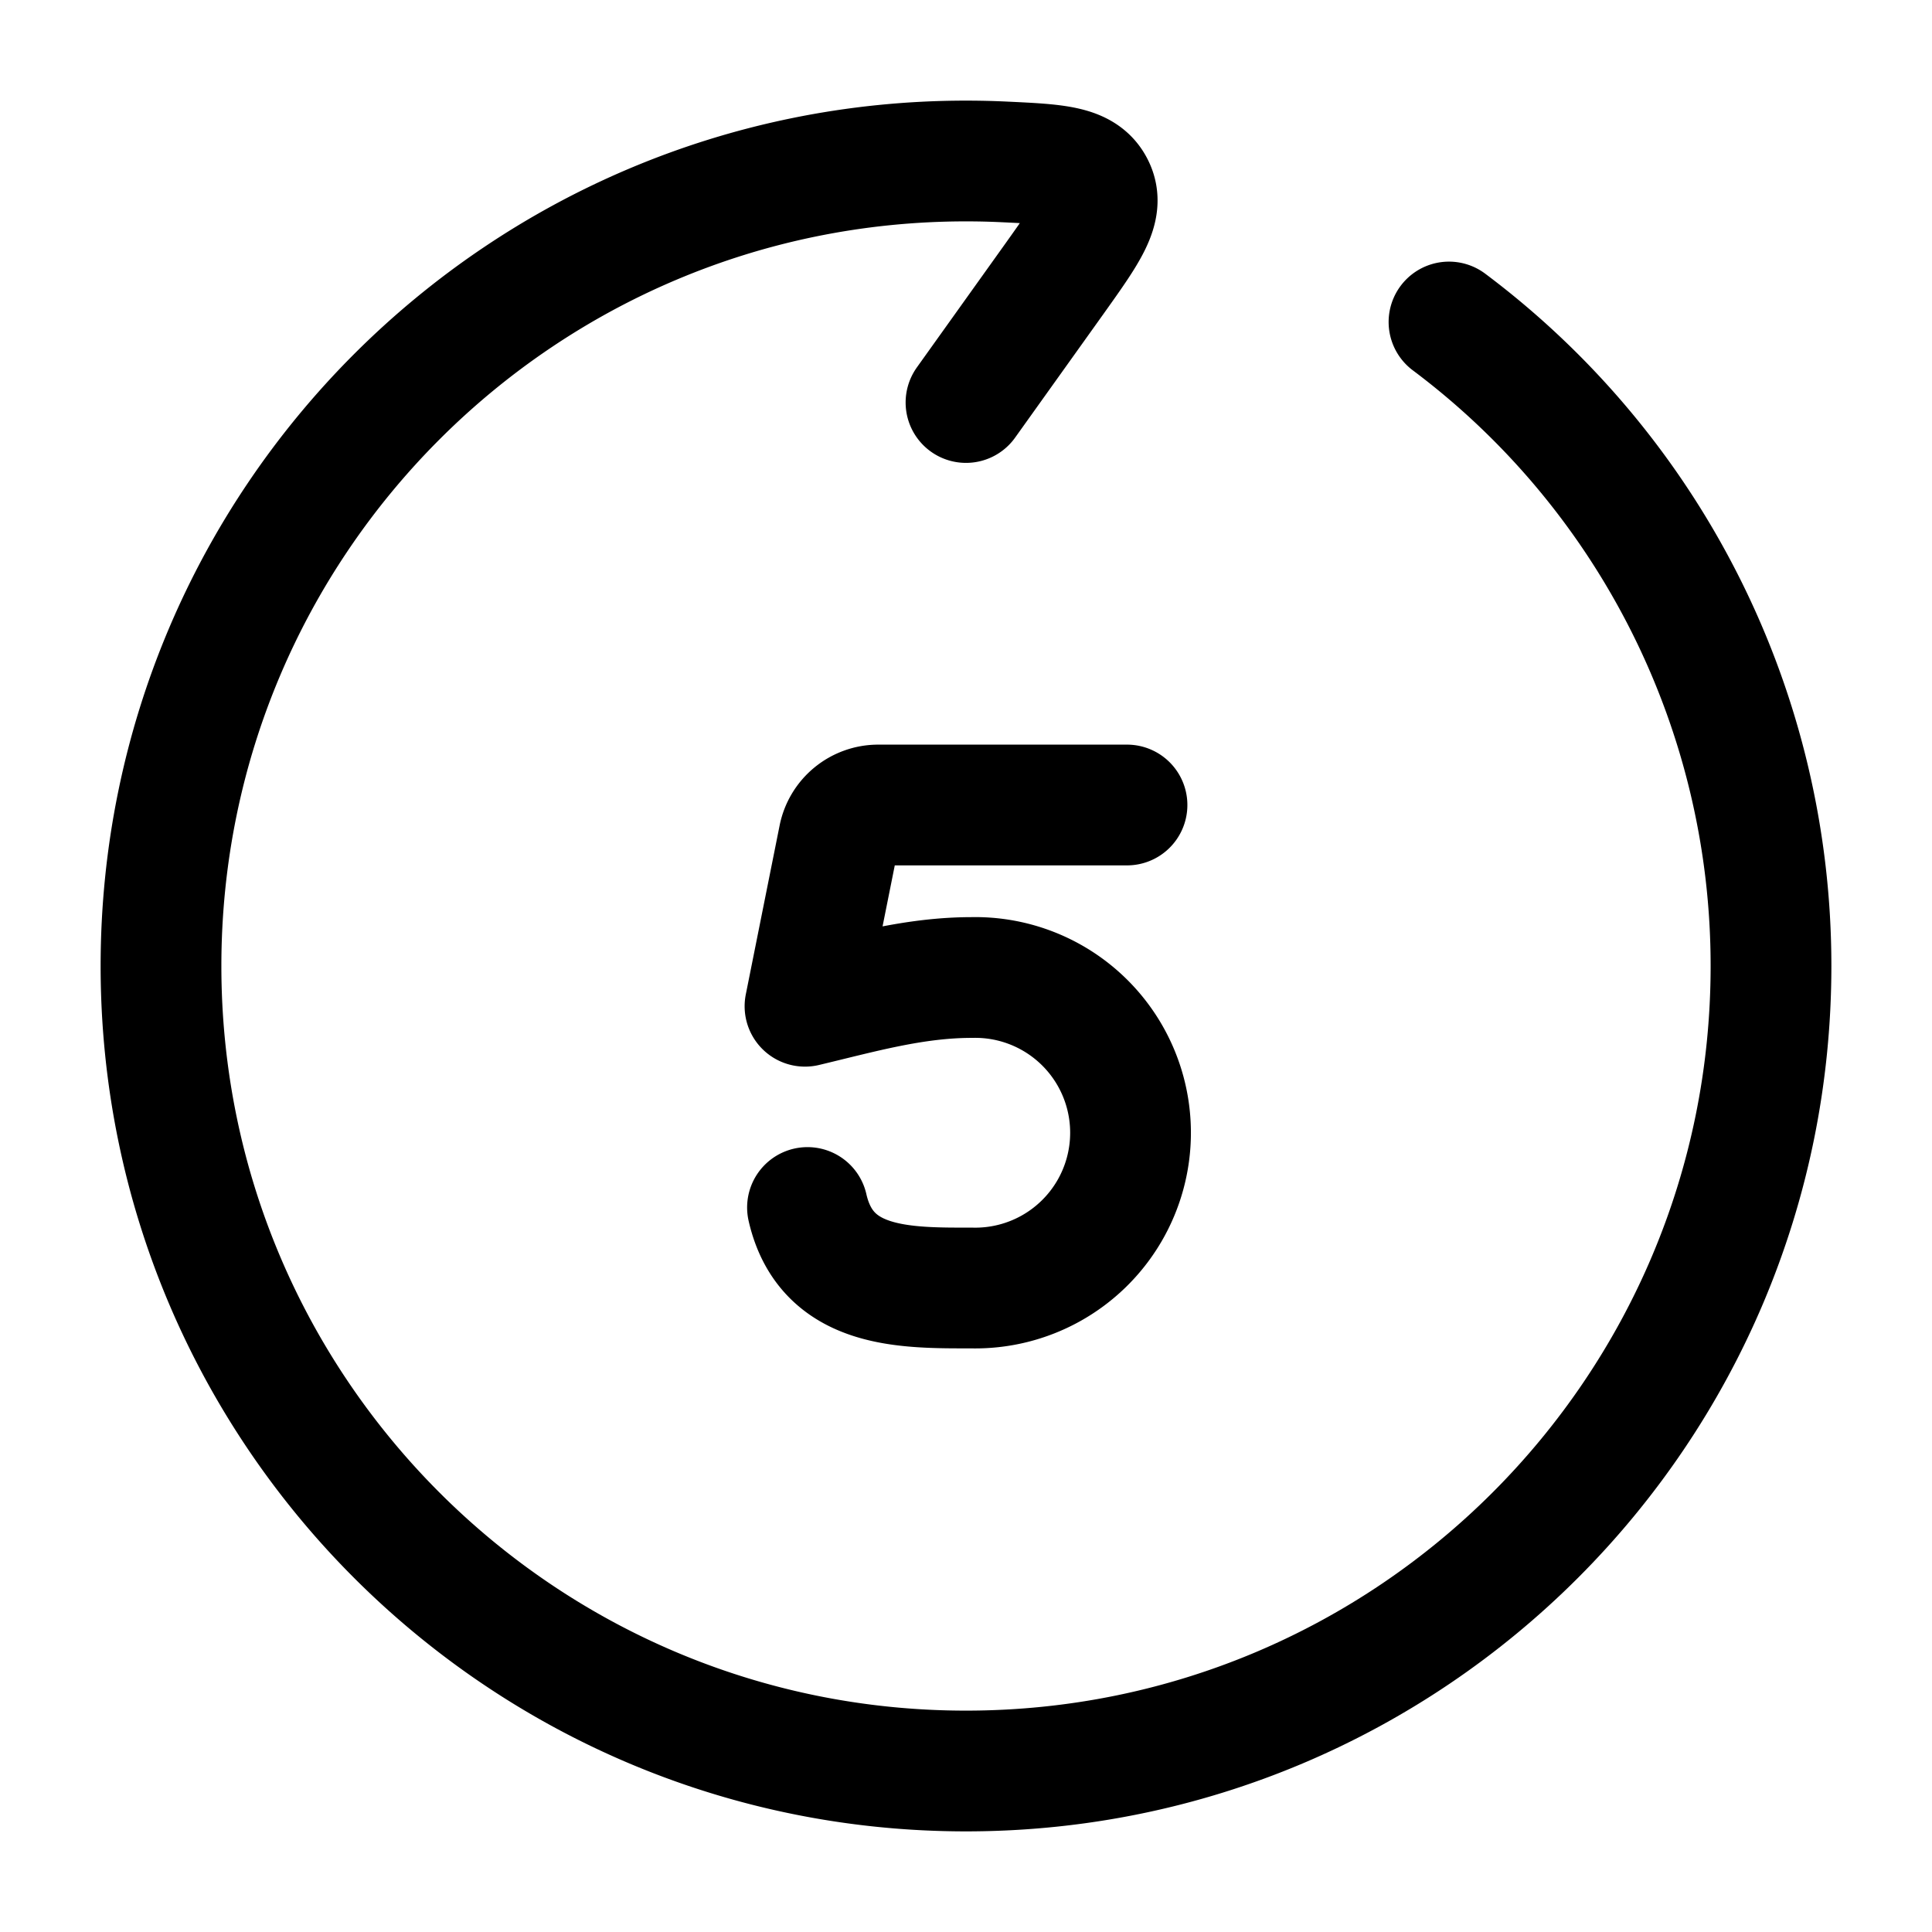 <svg xmlns="http://www.w3.org/2000/svg" width="1em" height="1em" viewBox="0 0 24 24"><g fill="none" stroke="currentColor" stroke-linecap="round" stroke-linejoin="round" stroke-width="1.5" color="currentColor"><path d="m12 5l1.104-1.545c.41-.576.617-.864.487-1.13c-.13-.268-.46-.283-1.12-.314Q12.237 2 12 2C6.477 2 2 6.477 2 12s4.477 10 10 10s10-4.477 10-10a9.99 9.99 0 0 0-4-8"/><path d="M14 10h-3.09a.5.5 0 0 0-.49.402L10 12.5c.694-.165 1.355-.357 2.071-.357a1.929 1.929 0 1 1 0 3.857c-.827 0-1.808.017-2.04-1"/></g></svg>